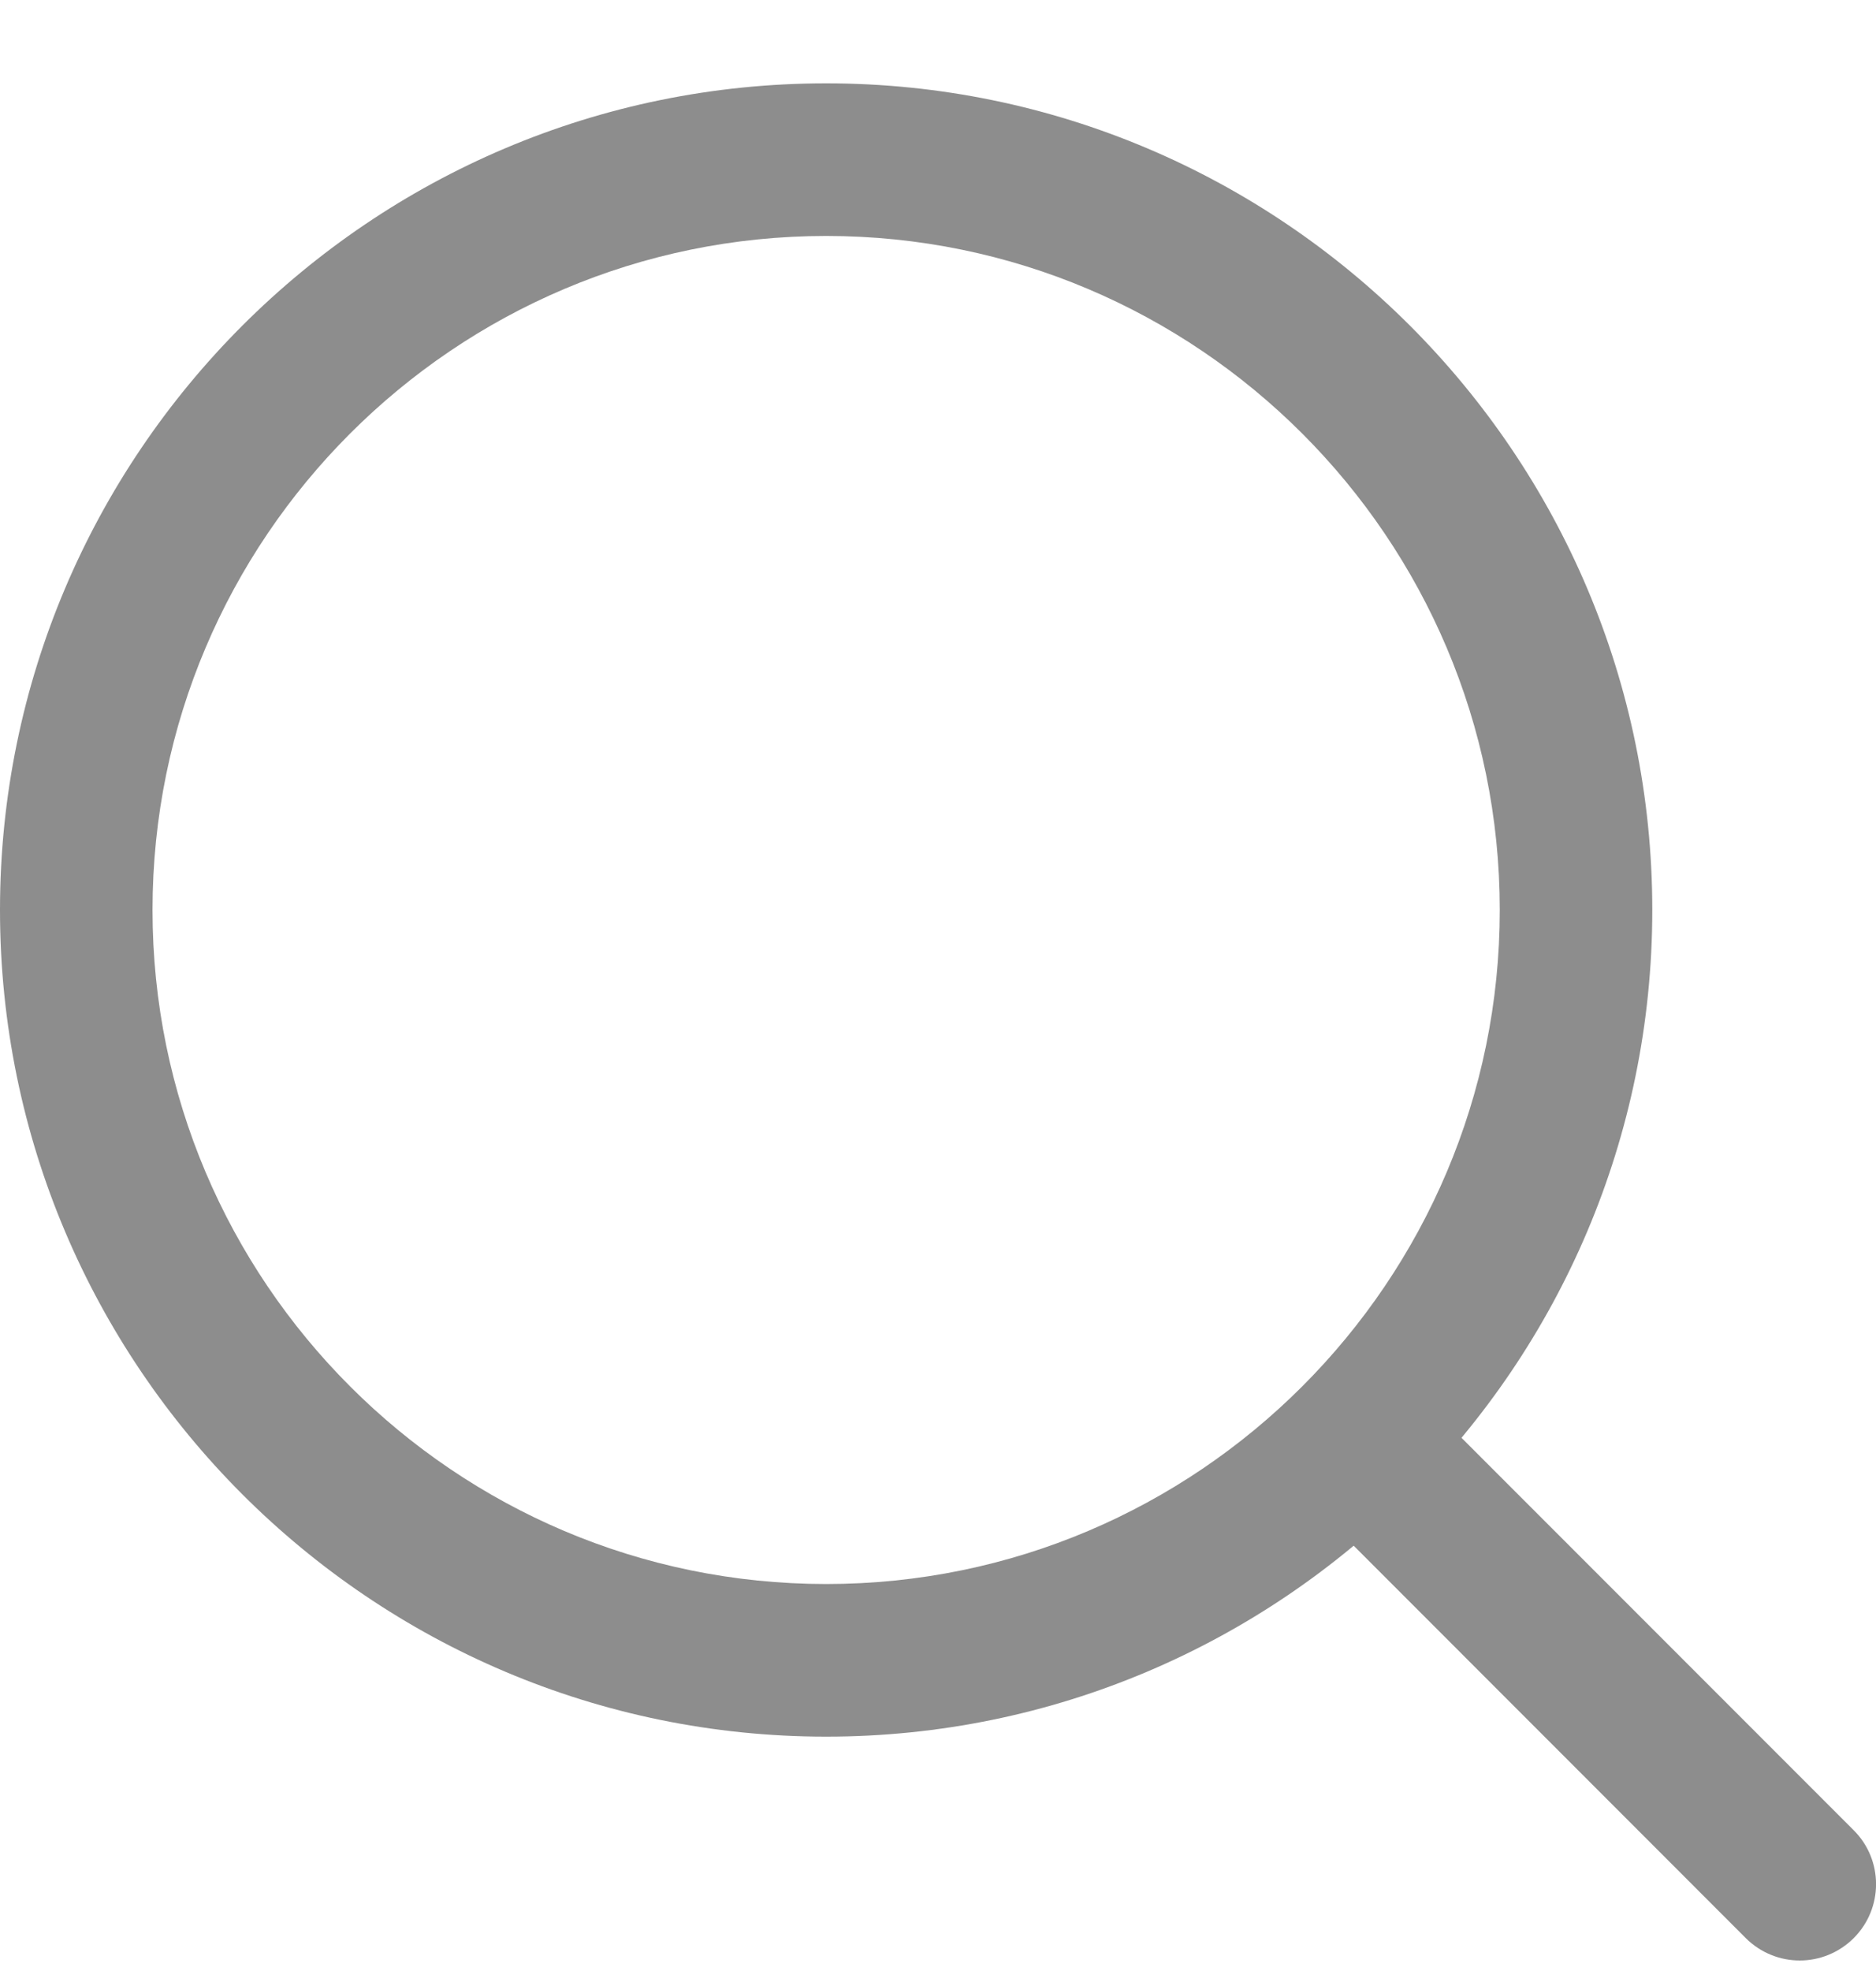 <svg width="20" height="21" viewBox="0 0 20 21" fill="none" xmlns="http://www.w3.org/2000/svg">
<g clip-path="url(#clip0_181_5041)">
<path d="M8.808 0.888C3.951 0.888 0 4.839 0 9.695C0 14.552 3.951 18.503 8.808 18.503C13.664 18.503 17.615 14.552 17.615 9.695C17.615 4.839 13.664 0.888 8.808 0.888ZM8.808 16.877C4.848 16.877 1.626 13.655 1.626 9.695C1.626 5.735 4.848 2.514 8.808 2.514C12.768 2.514 15.989 5.735 15.989 9.695C15.989 13.655 12.768 16.877 8.808 16.877Z" fill="#8D8D8D"/>
<path d="M19.762 19.5L15.101 14.839C14.783 14.521 14.269 14.521 13.951 14.839C13.633 15.156 13.633 15.671 13.951 15.988L18.612 20.65C18.771 20.808 18.979 20.888 19.187 20.888C19.395 20.888 19.603 20.808 19.762 20.65C20.08 20.332 20.08 19.817 19.762 19.5Z" fill="#8D8D8D"/>
</g>
<defs>
<clipPath id="clip0_181_5041">
<rect width="20" height="20" fill="white" transform="translate(0 0.888)"/>
</clipPath>
</defs>
</svg>
